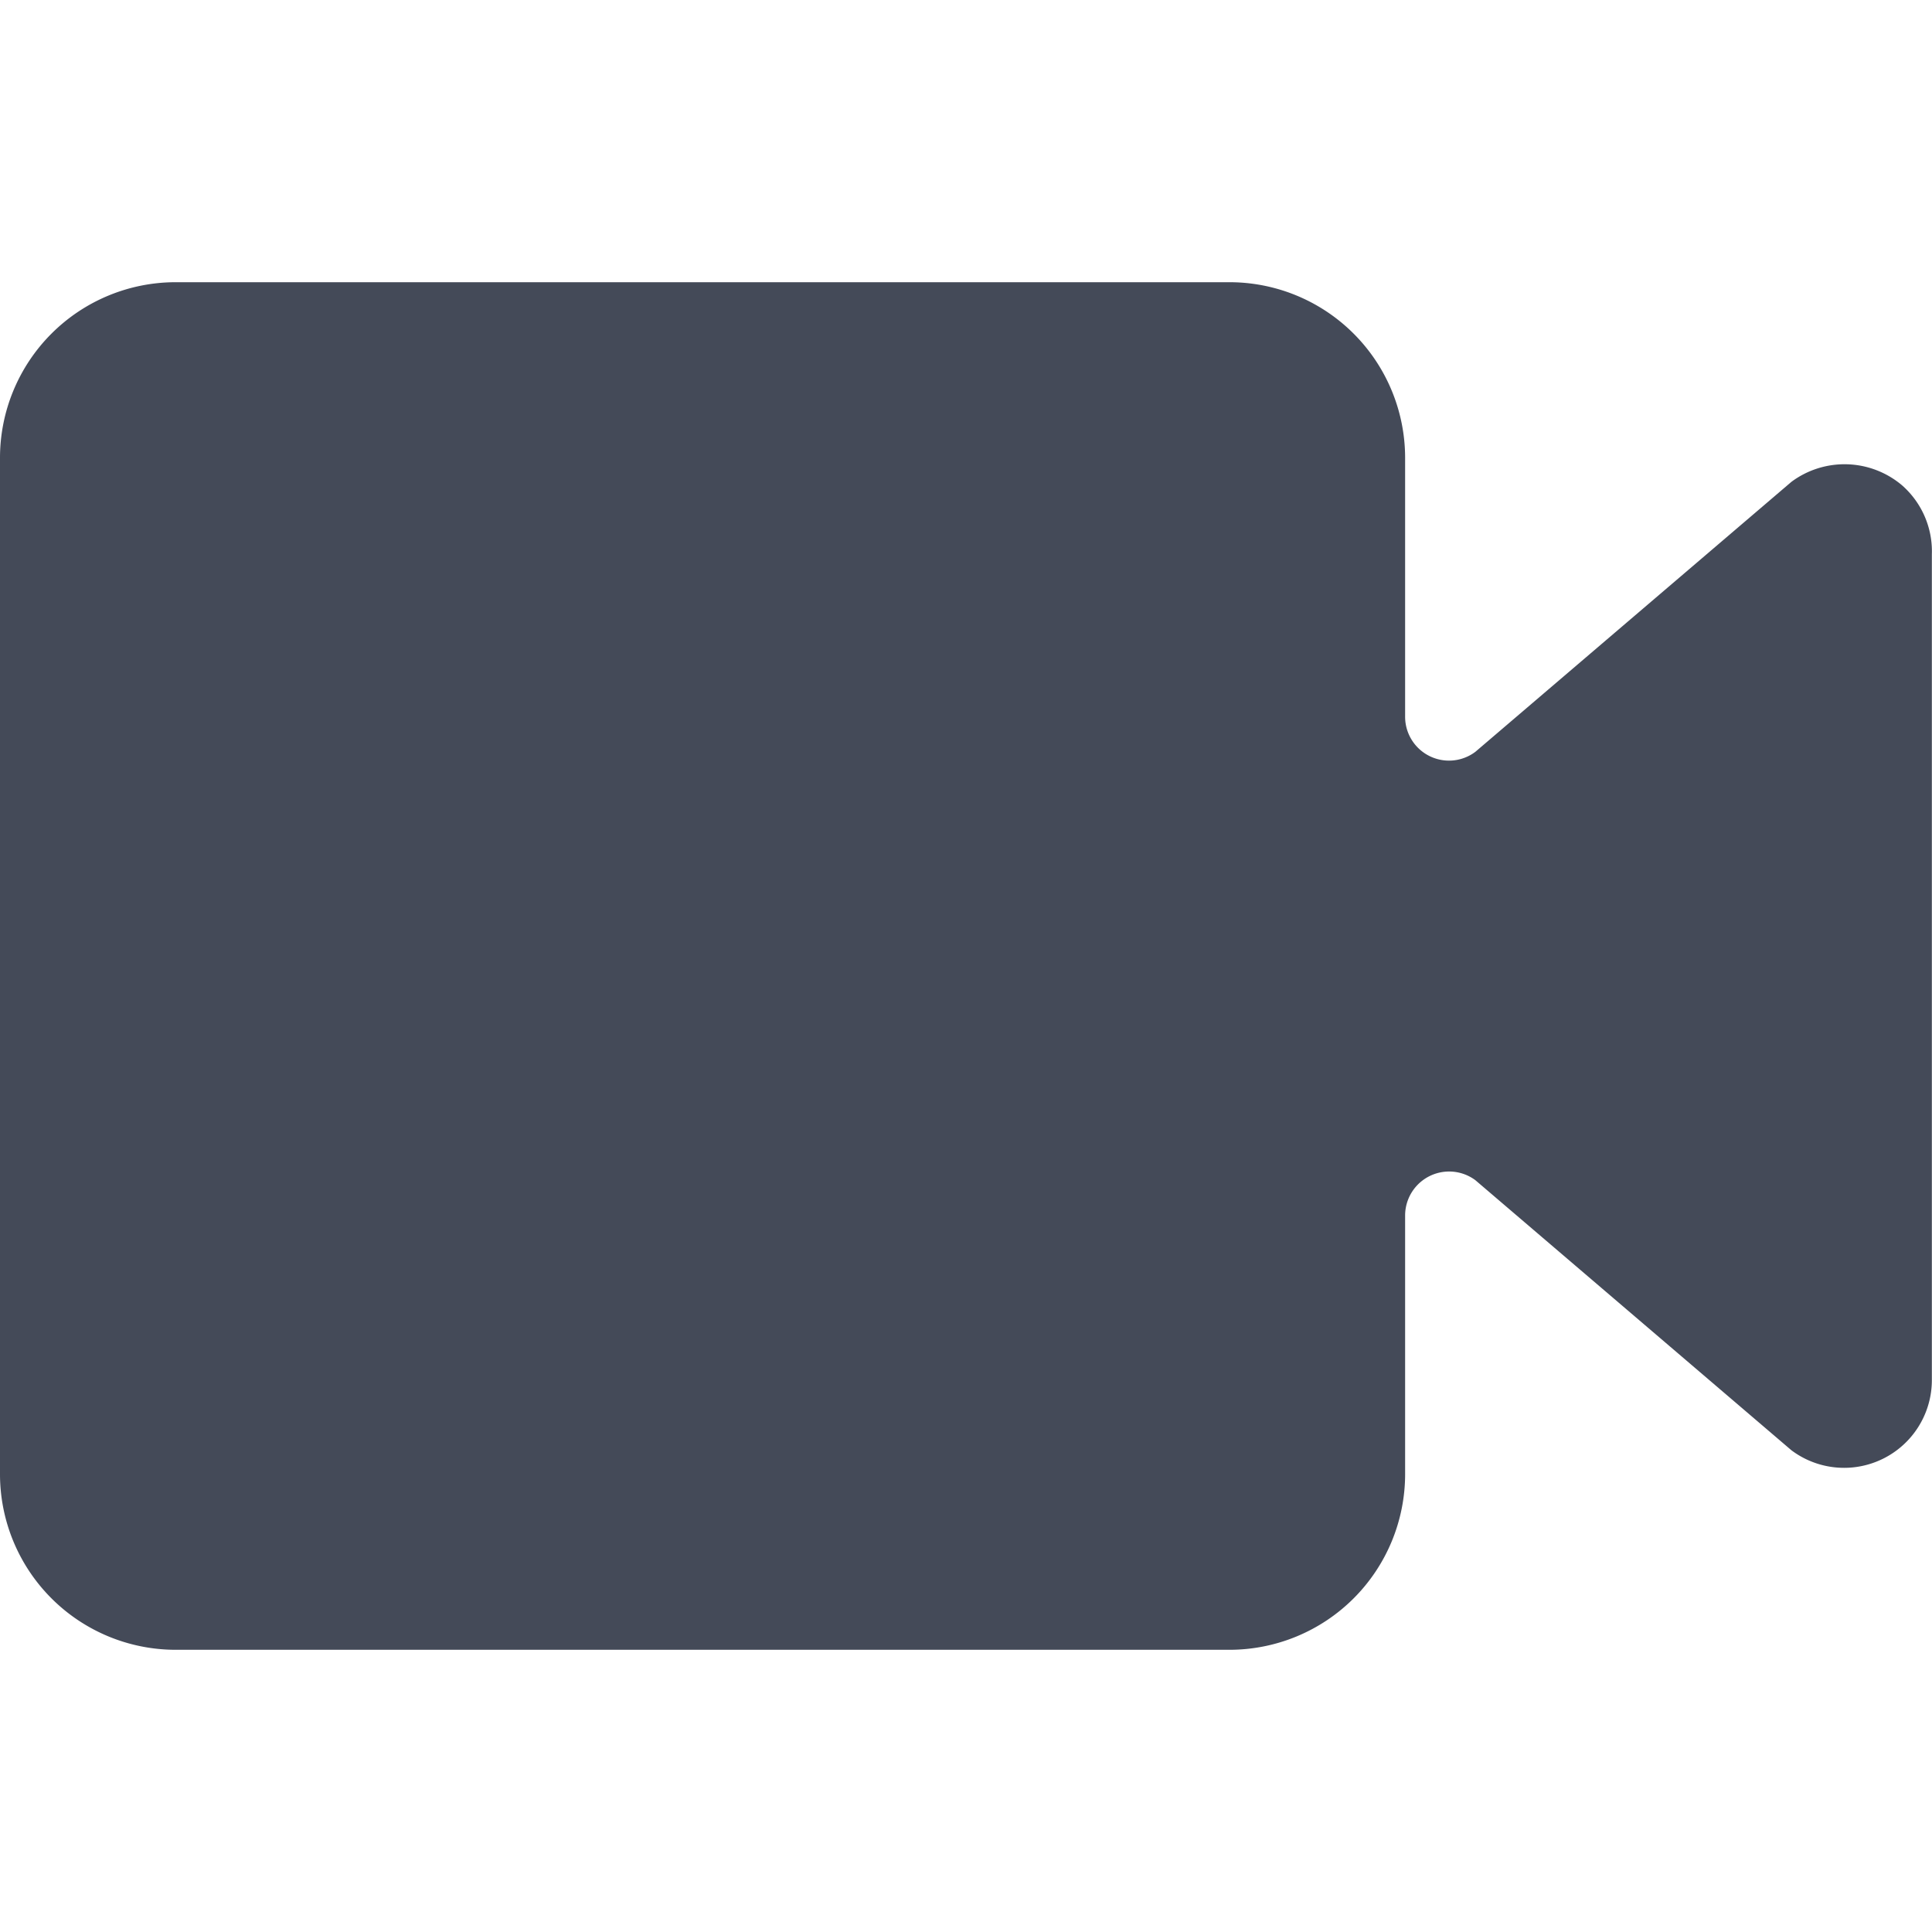 <svg id="BeBold" xmlns="http://www.w3.org/2000/svg" viewBox="0 0 14 14"><defs><style>.cls-1{fill:#444a58;}</style></defs><g id="Video"><g id="video-camera-1"><path id="Combined-Shape" class="cls-1" d="M10.691,8.552a.319.319,0,0,0-.509.255v1.875a1.273,1.273,0,0,1-1.273,1.273H1.273A1.273,1.273,0,0,1,0,10.682V3.318A1.273,1.273,0,0,1,1.273,2.045H8.909a1.273,1.273,0,0,1,1.273,1.273V5.193a.318.318,0,0,0,.509.255l2.291-1.957a.645.645,0,0,1,.8.025.636.636,0,0,1,.217.5V10a.636.636,0,0,1-1.018.509Z"/></g></g></svg>